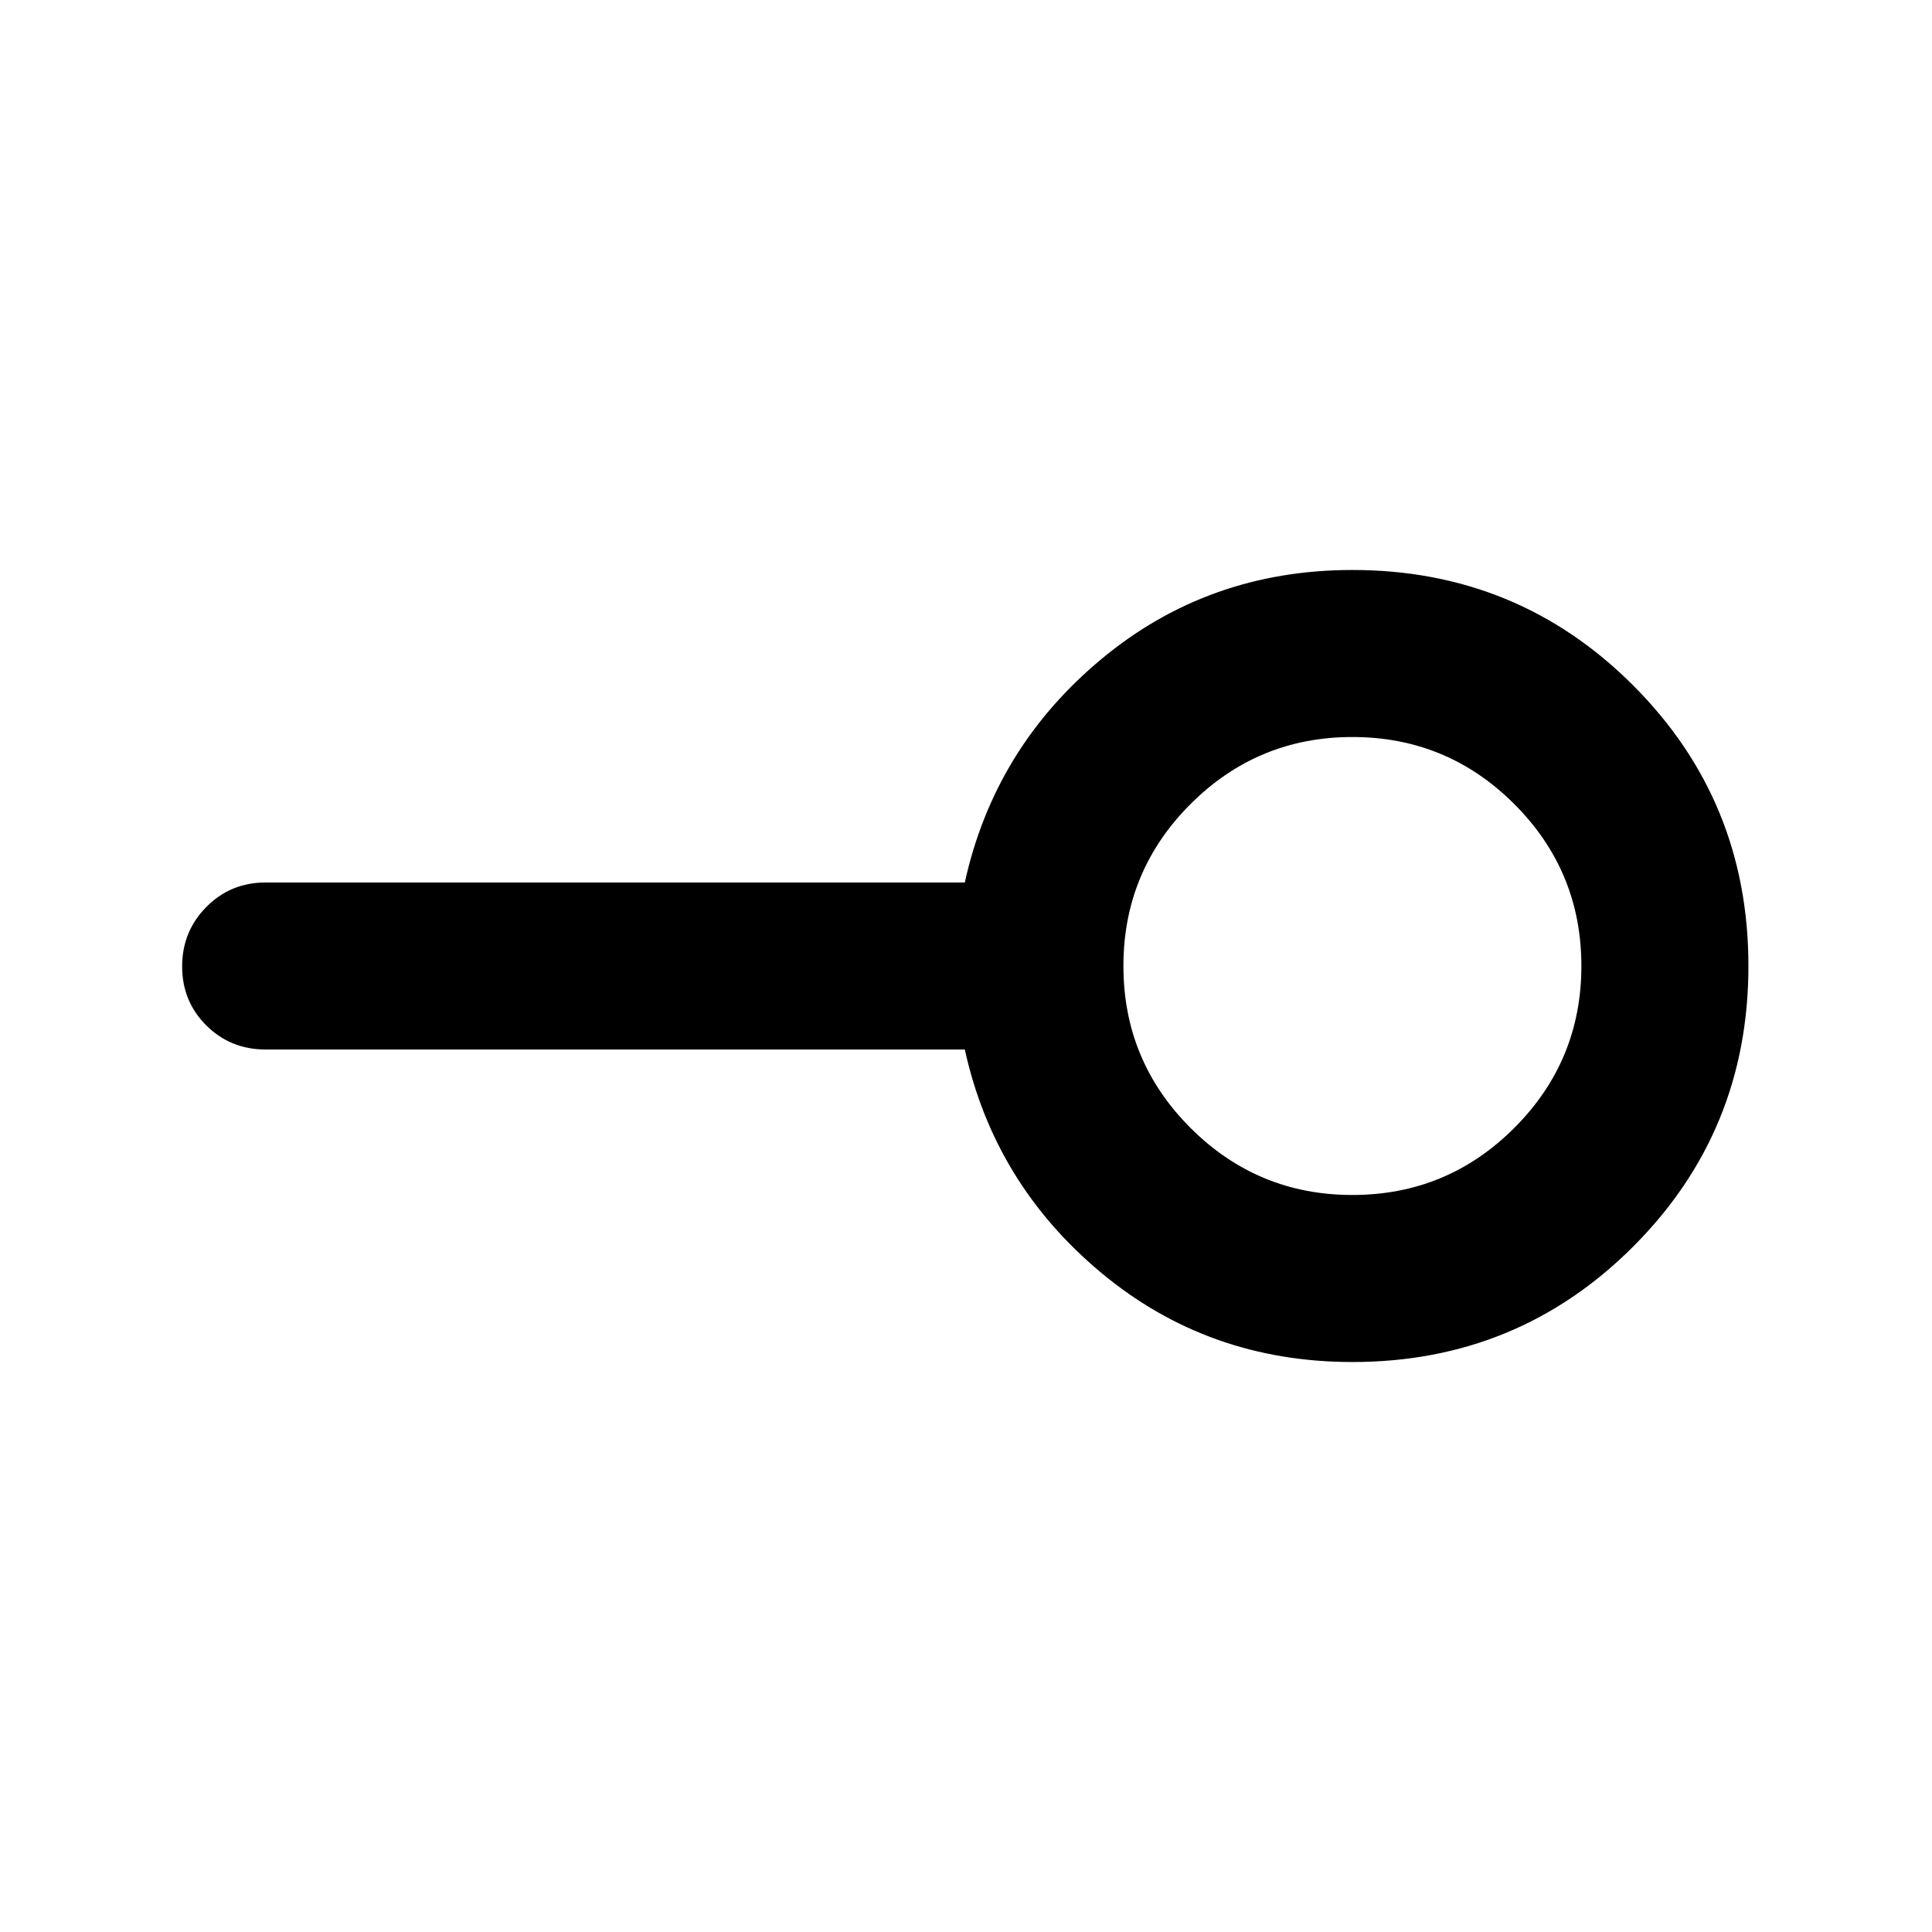 <svg xmlns="http://www.w3.org/2000/svg" height="20" viewBox="0 -960 960 960" width="20"><path d="M672-366.22q47.11 0 80.45-33.33 33.33-33.34 33.33-80.45t-33.33-80.45q-33.34-33.33-80.45-33.33t-80.45 33.33q-33.33 33.34-33.33 80.45t33.33 80.45q33.34 33.33 80.45 33.33Zm0 83q-71.51 0-124.71-44.26-53.2-44.26-67.88-111.02H132q-17.45 0-29.48-11.96-12.02-11.97-12.02-29.33t12.02-29.54Q114.55-521.5 132-521.5h347.41q14.68-66.76 67.88-111.02 53.2-44.26 124.71-44.26 82.15 0 139.47 57.31 57.31 57.32 57.31 139.47t-57.31 139.47Q754.15-283.22 672-283.22ZM672-480Z"/></svg>